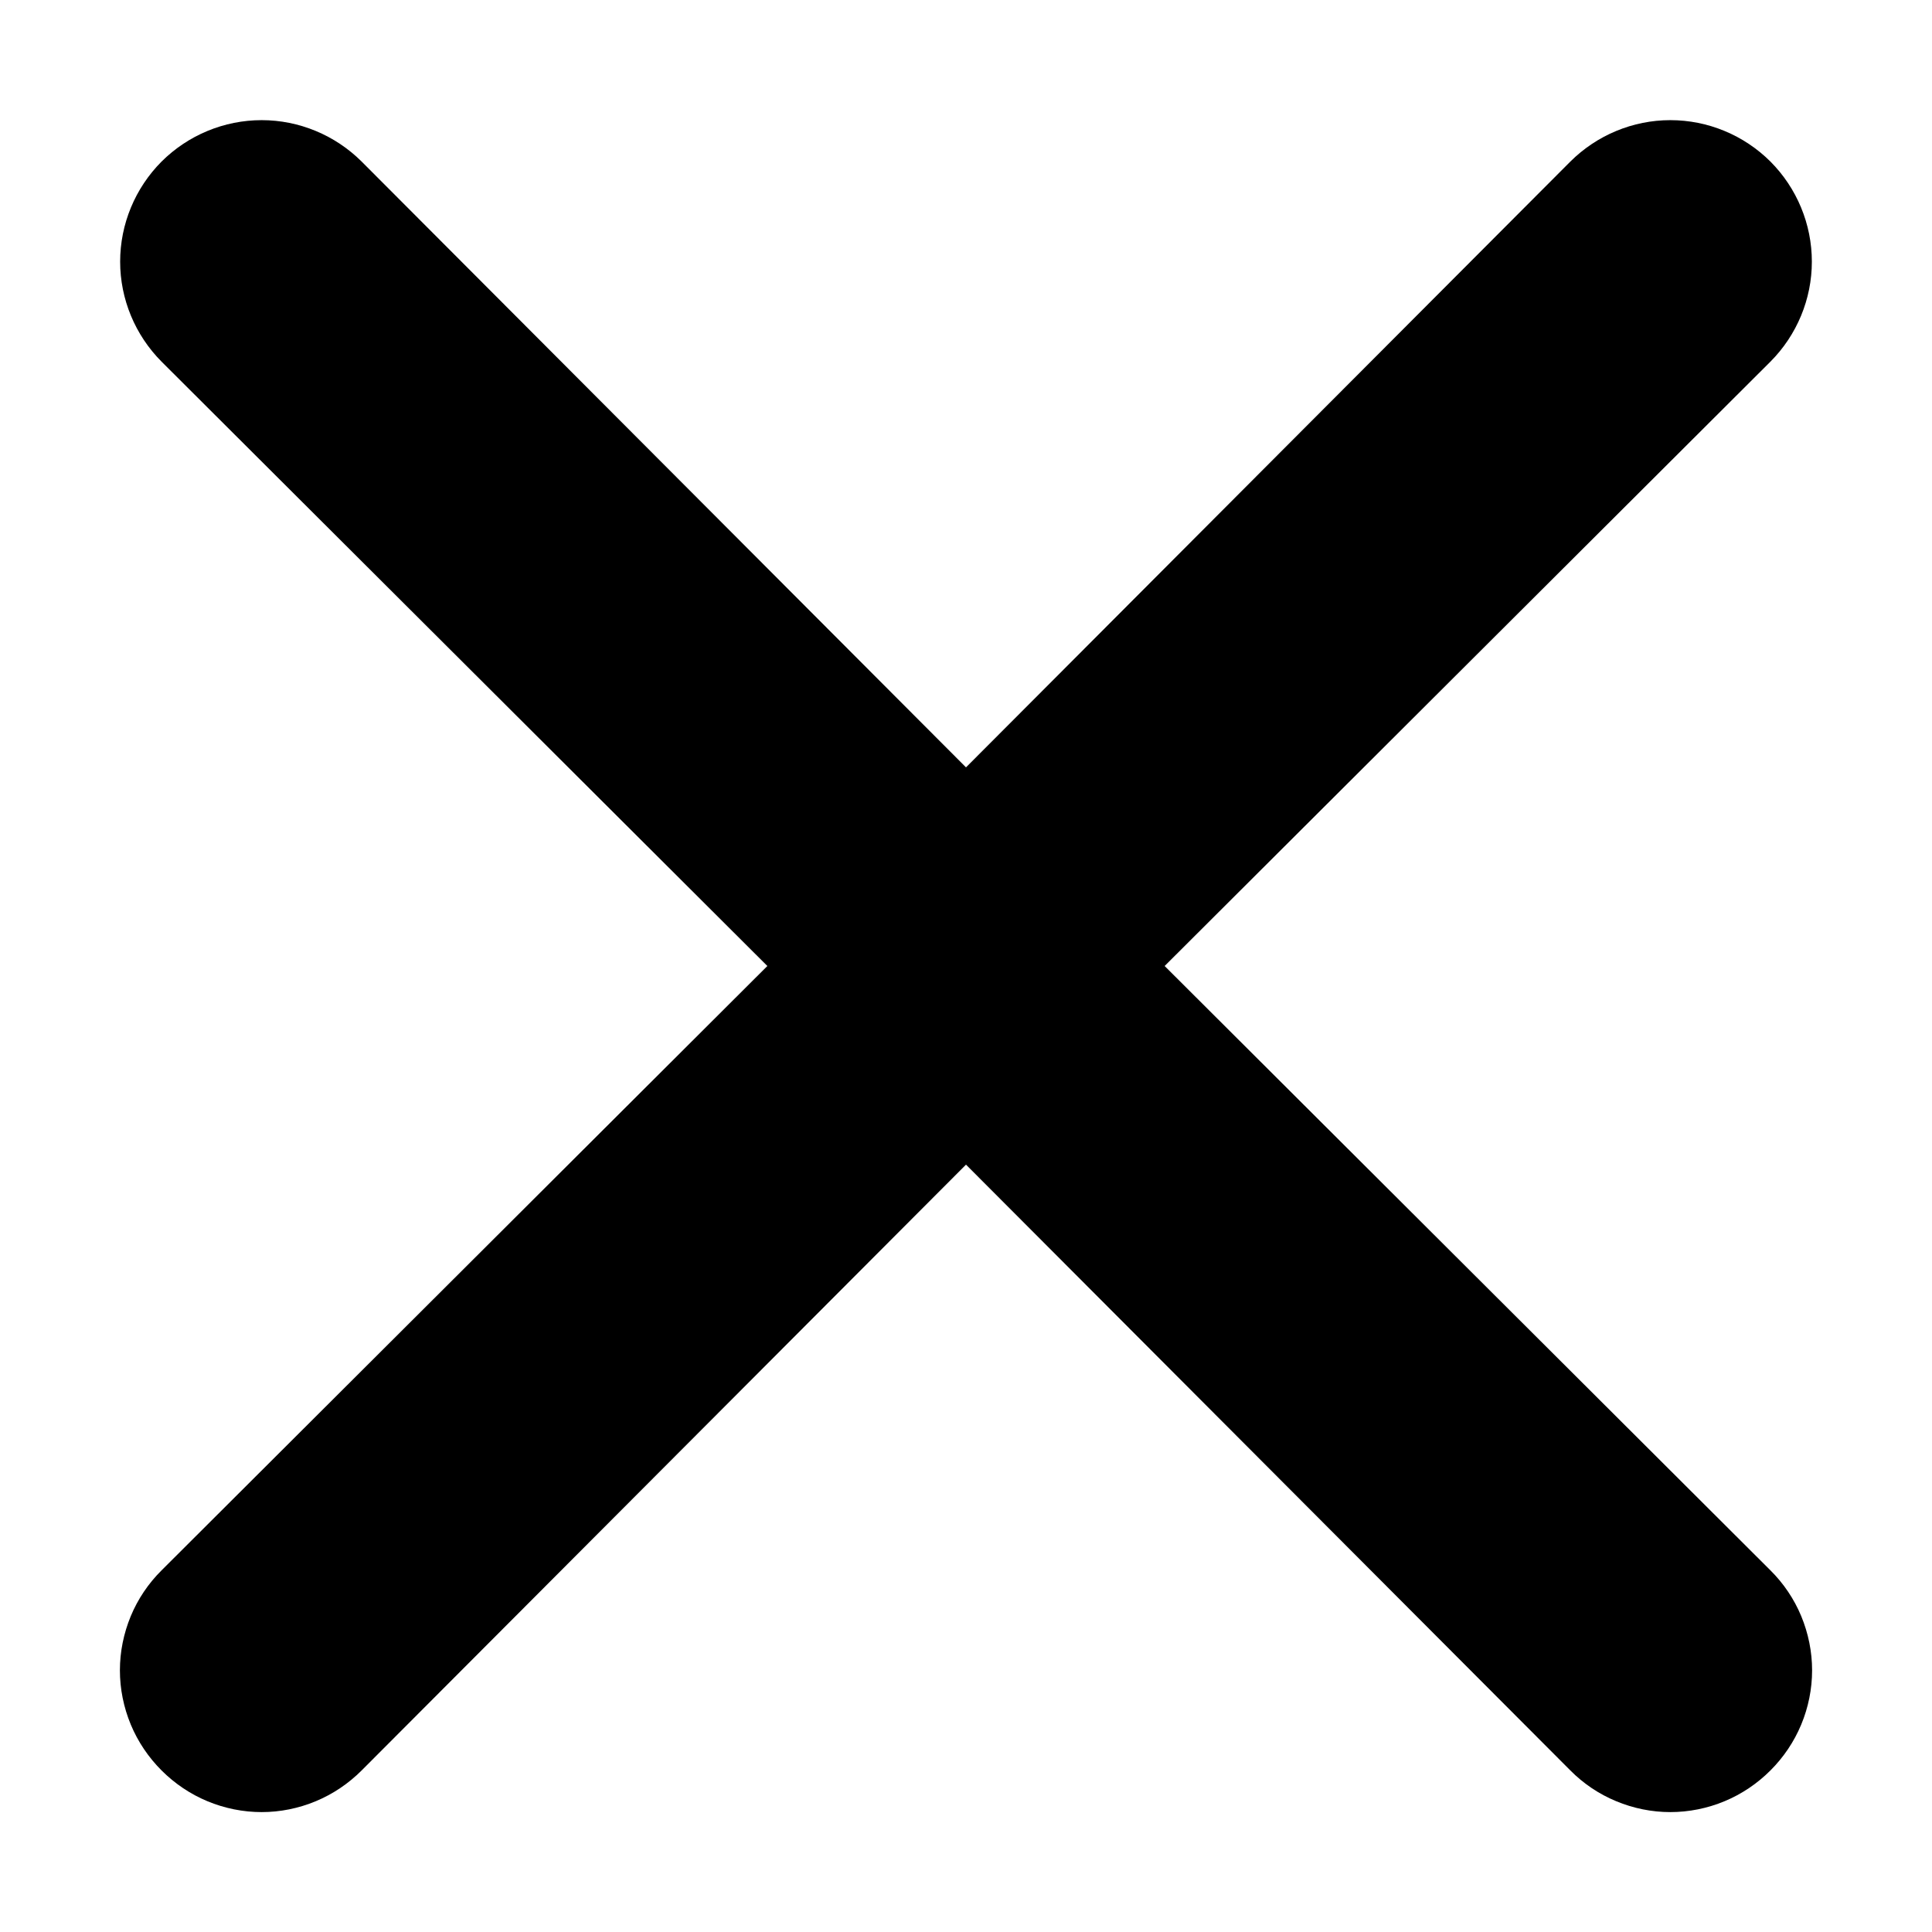 <svg width="16" height="16" viewBox="0 0 16 16" fill="none" xmlns="http://www.w3.org/2000/svg">
<path d="M9.645 8L14.662 2.995C14.881 2.775 15.005 2.477 15.005 2.167C15.005 1.856 14.881 1.558 14.662 1.338C14.442 1.119 14.144 0.995 13.833 0.995C13.523 0.995 13.225 1.119 13.005 1.338L8 6.355L2.995 1.338C2.775 1.119 2.477 0.995 2.167 0.995C1.856 0.995 1.558 1.119 1.338 1.338C1.119 1.558 0.995 1.856 0.995 2.167C0.995 2.477 1.119 2.775 1.338 2.995L6.355 8L1.338 13.005C1.229 13.113 1.142 13.242 1.083 13.384C1.024 13.527 0.993 13.679 0.993 13.833C0.993 13.987 1.024 14.14 1.083 14.282C1.142 14.424 1.229 14.553 1.338 14.662C1.447 14.771 1.576 14.858 1.718 14.917C1.86 14.976 2.013 15.007 2.167 15.007C2.321 15.007 2.473 14.976 2.615 14.917C2.757 14.858 2.886 14.771 2.995 14.662L8 9.645L13.005 14.662C13.113 14.771 13.242 14.858 13.385 14.917C13.527 14.976 13.679 15.007 13.833 15.007C13.987 15.007 14.14 14.976 14.282 14.917C14.424 14.858 14.553 14.771 14.662 14.662C14.771 14.553 14.858 14.424 14.917 14.282C14.976 14.14 15.007 13.987 15.007 13.833C15.007 13.679 14.976 13.527 14.917 13.384C14.858 13.242 14.771 13.113 14.662 13.005L9.645 8Z" fill="black"/>
</svg>

